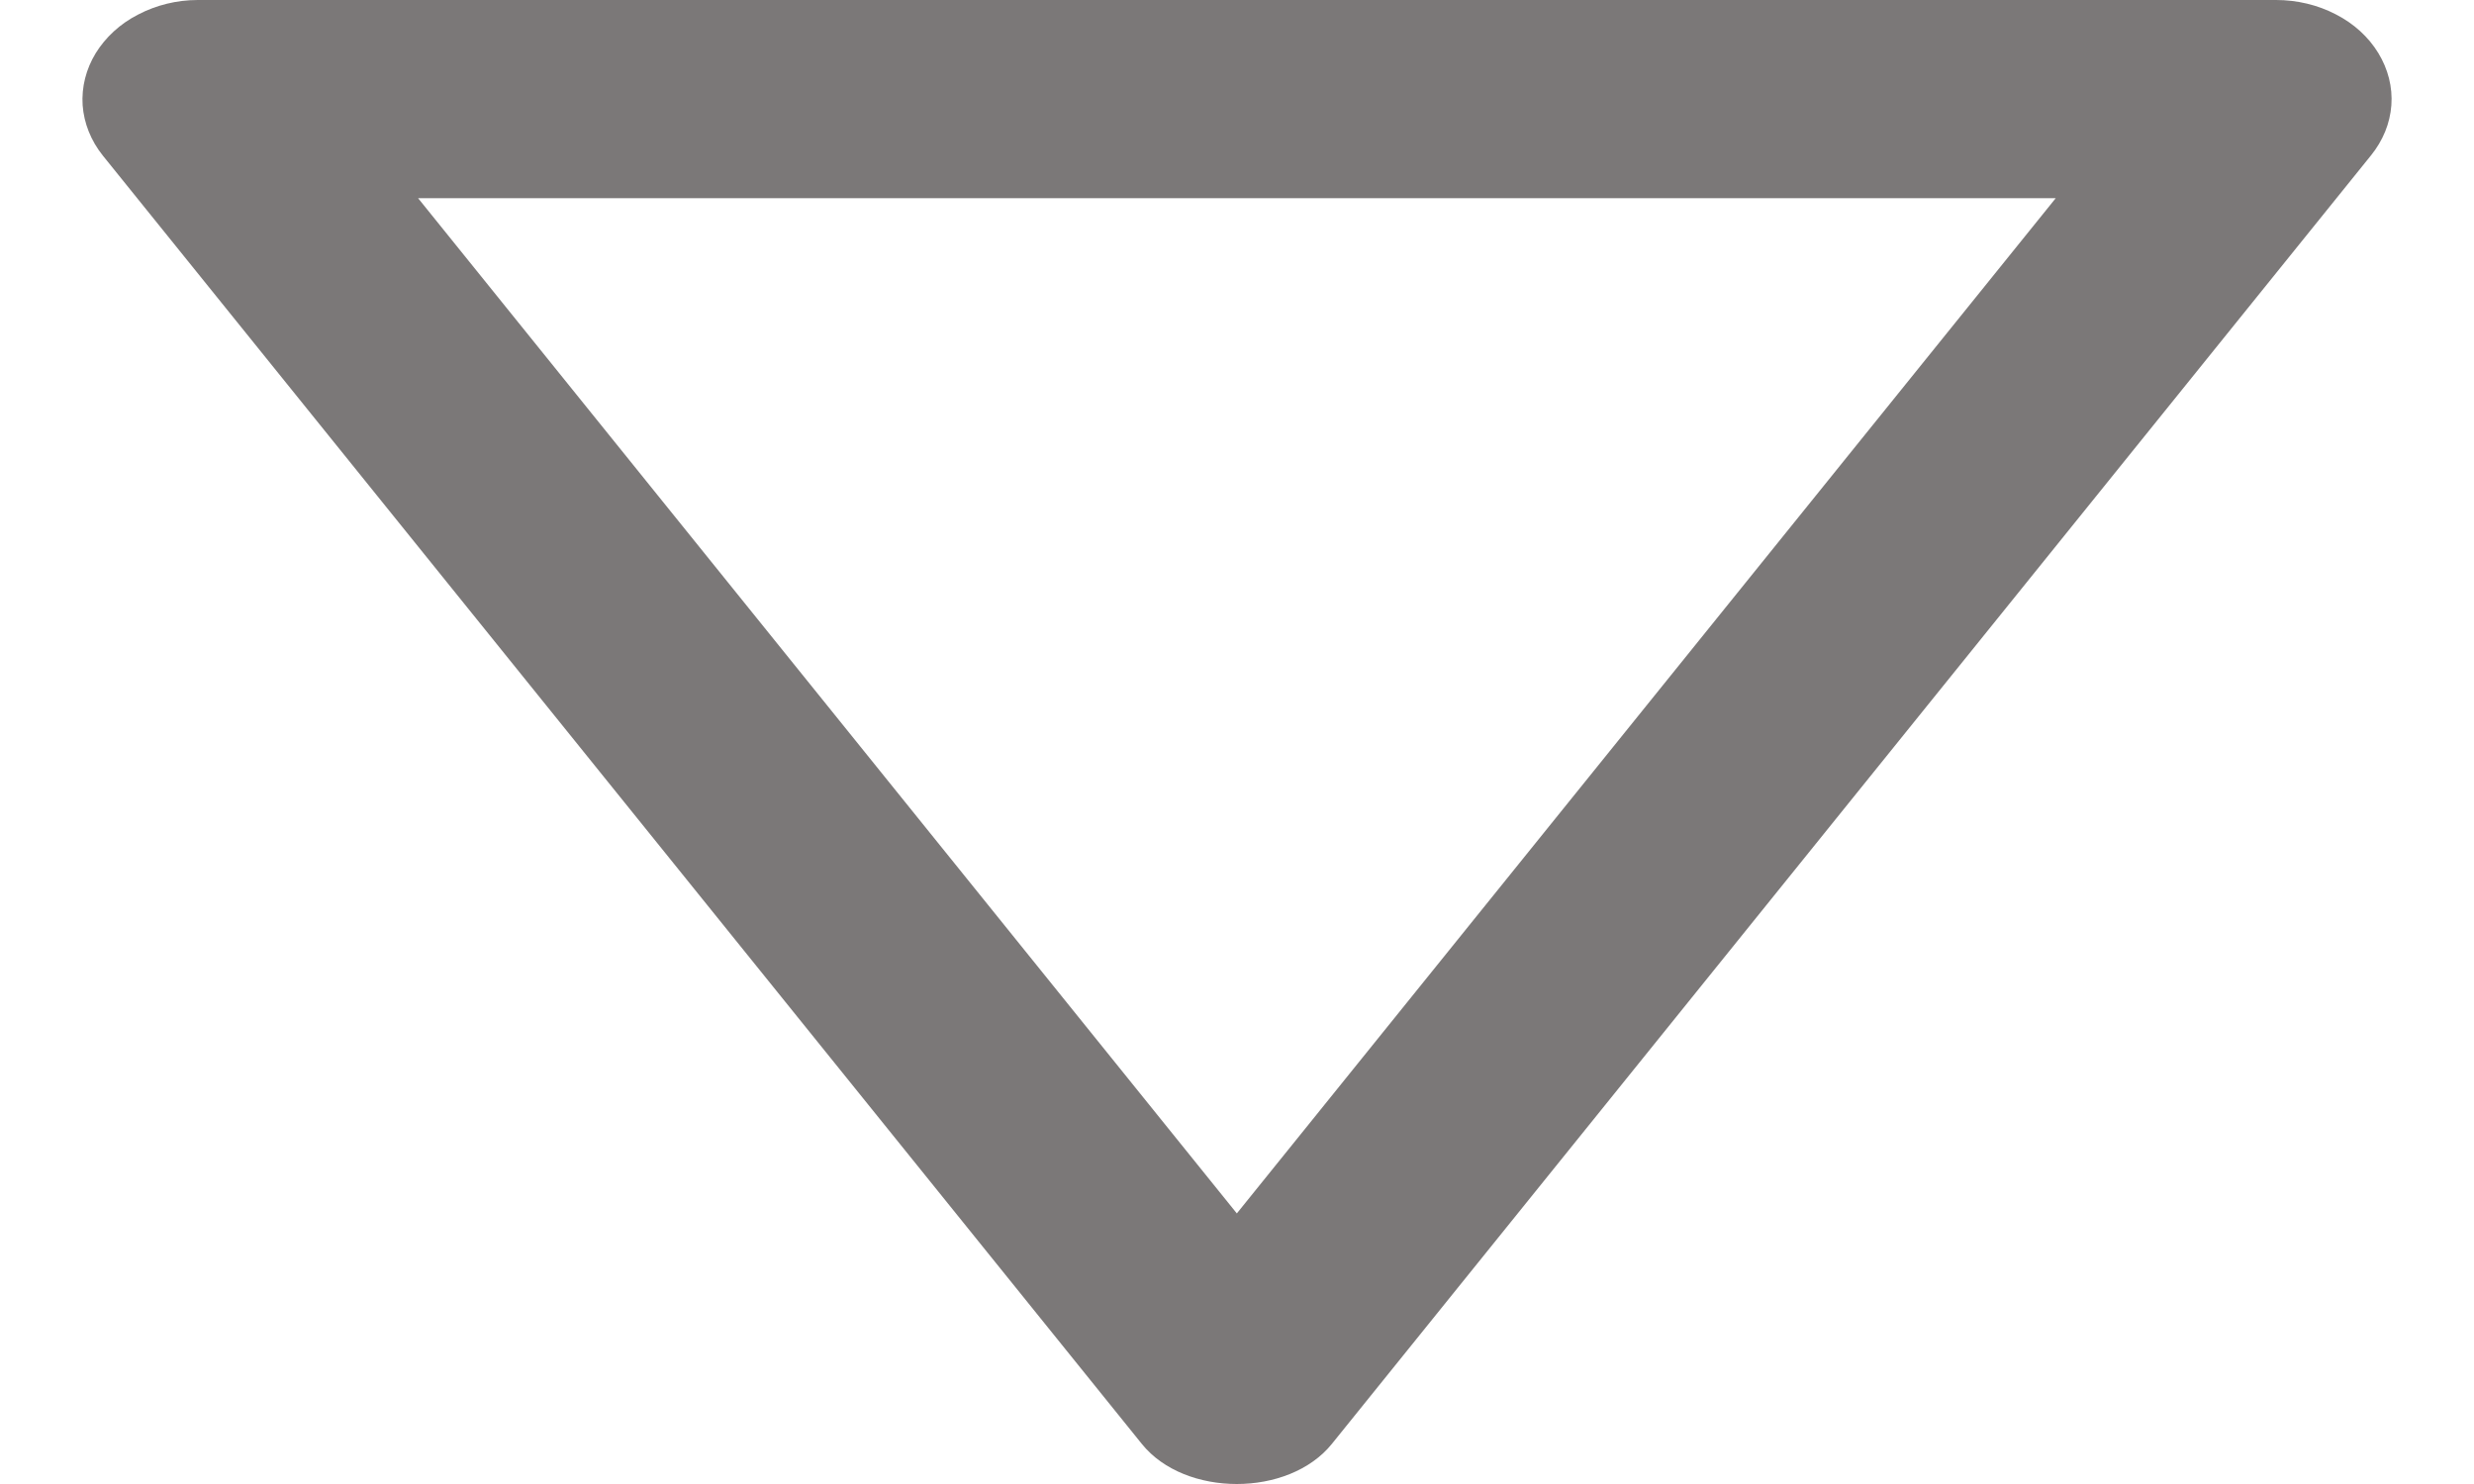 <svg width="15" height="9" viewBox="0 0 15 9" fill="none" xmlns="http://www.w3.org/2000/svg">
<g id="arrow down/outlined">
<path id="Vector" d="M13.8 0L1.199 0C1.072 0 0.947 0.031 0.838 0.088C0.728 0.144 0.64 0.226 0.58 0.323C0.521 0.42 0.494 0.529 0.501 0.638C0.509 0.747 0.551 0.853 0.623 0.943L6.923 8.757C7.184 9.081 7.813 9.081 8.075 8.757L14.375 0.943C14.448 0.853 14.491 0.748 14.499 0.638C14.507 0.528 14.479 0.419 14.42 0.322C14.361 0.225 14.272 0.143 14.162 0.087C14.053 0.03 13.927 -5.05447e-05 13.8 0ZM7.499 7.359L2.535 1.202L12.464 1.202L7.499 7.359Z" fill="#7B7878"/>
</g>
</svg>
